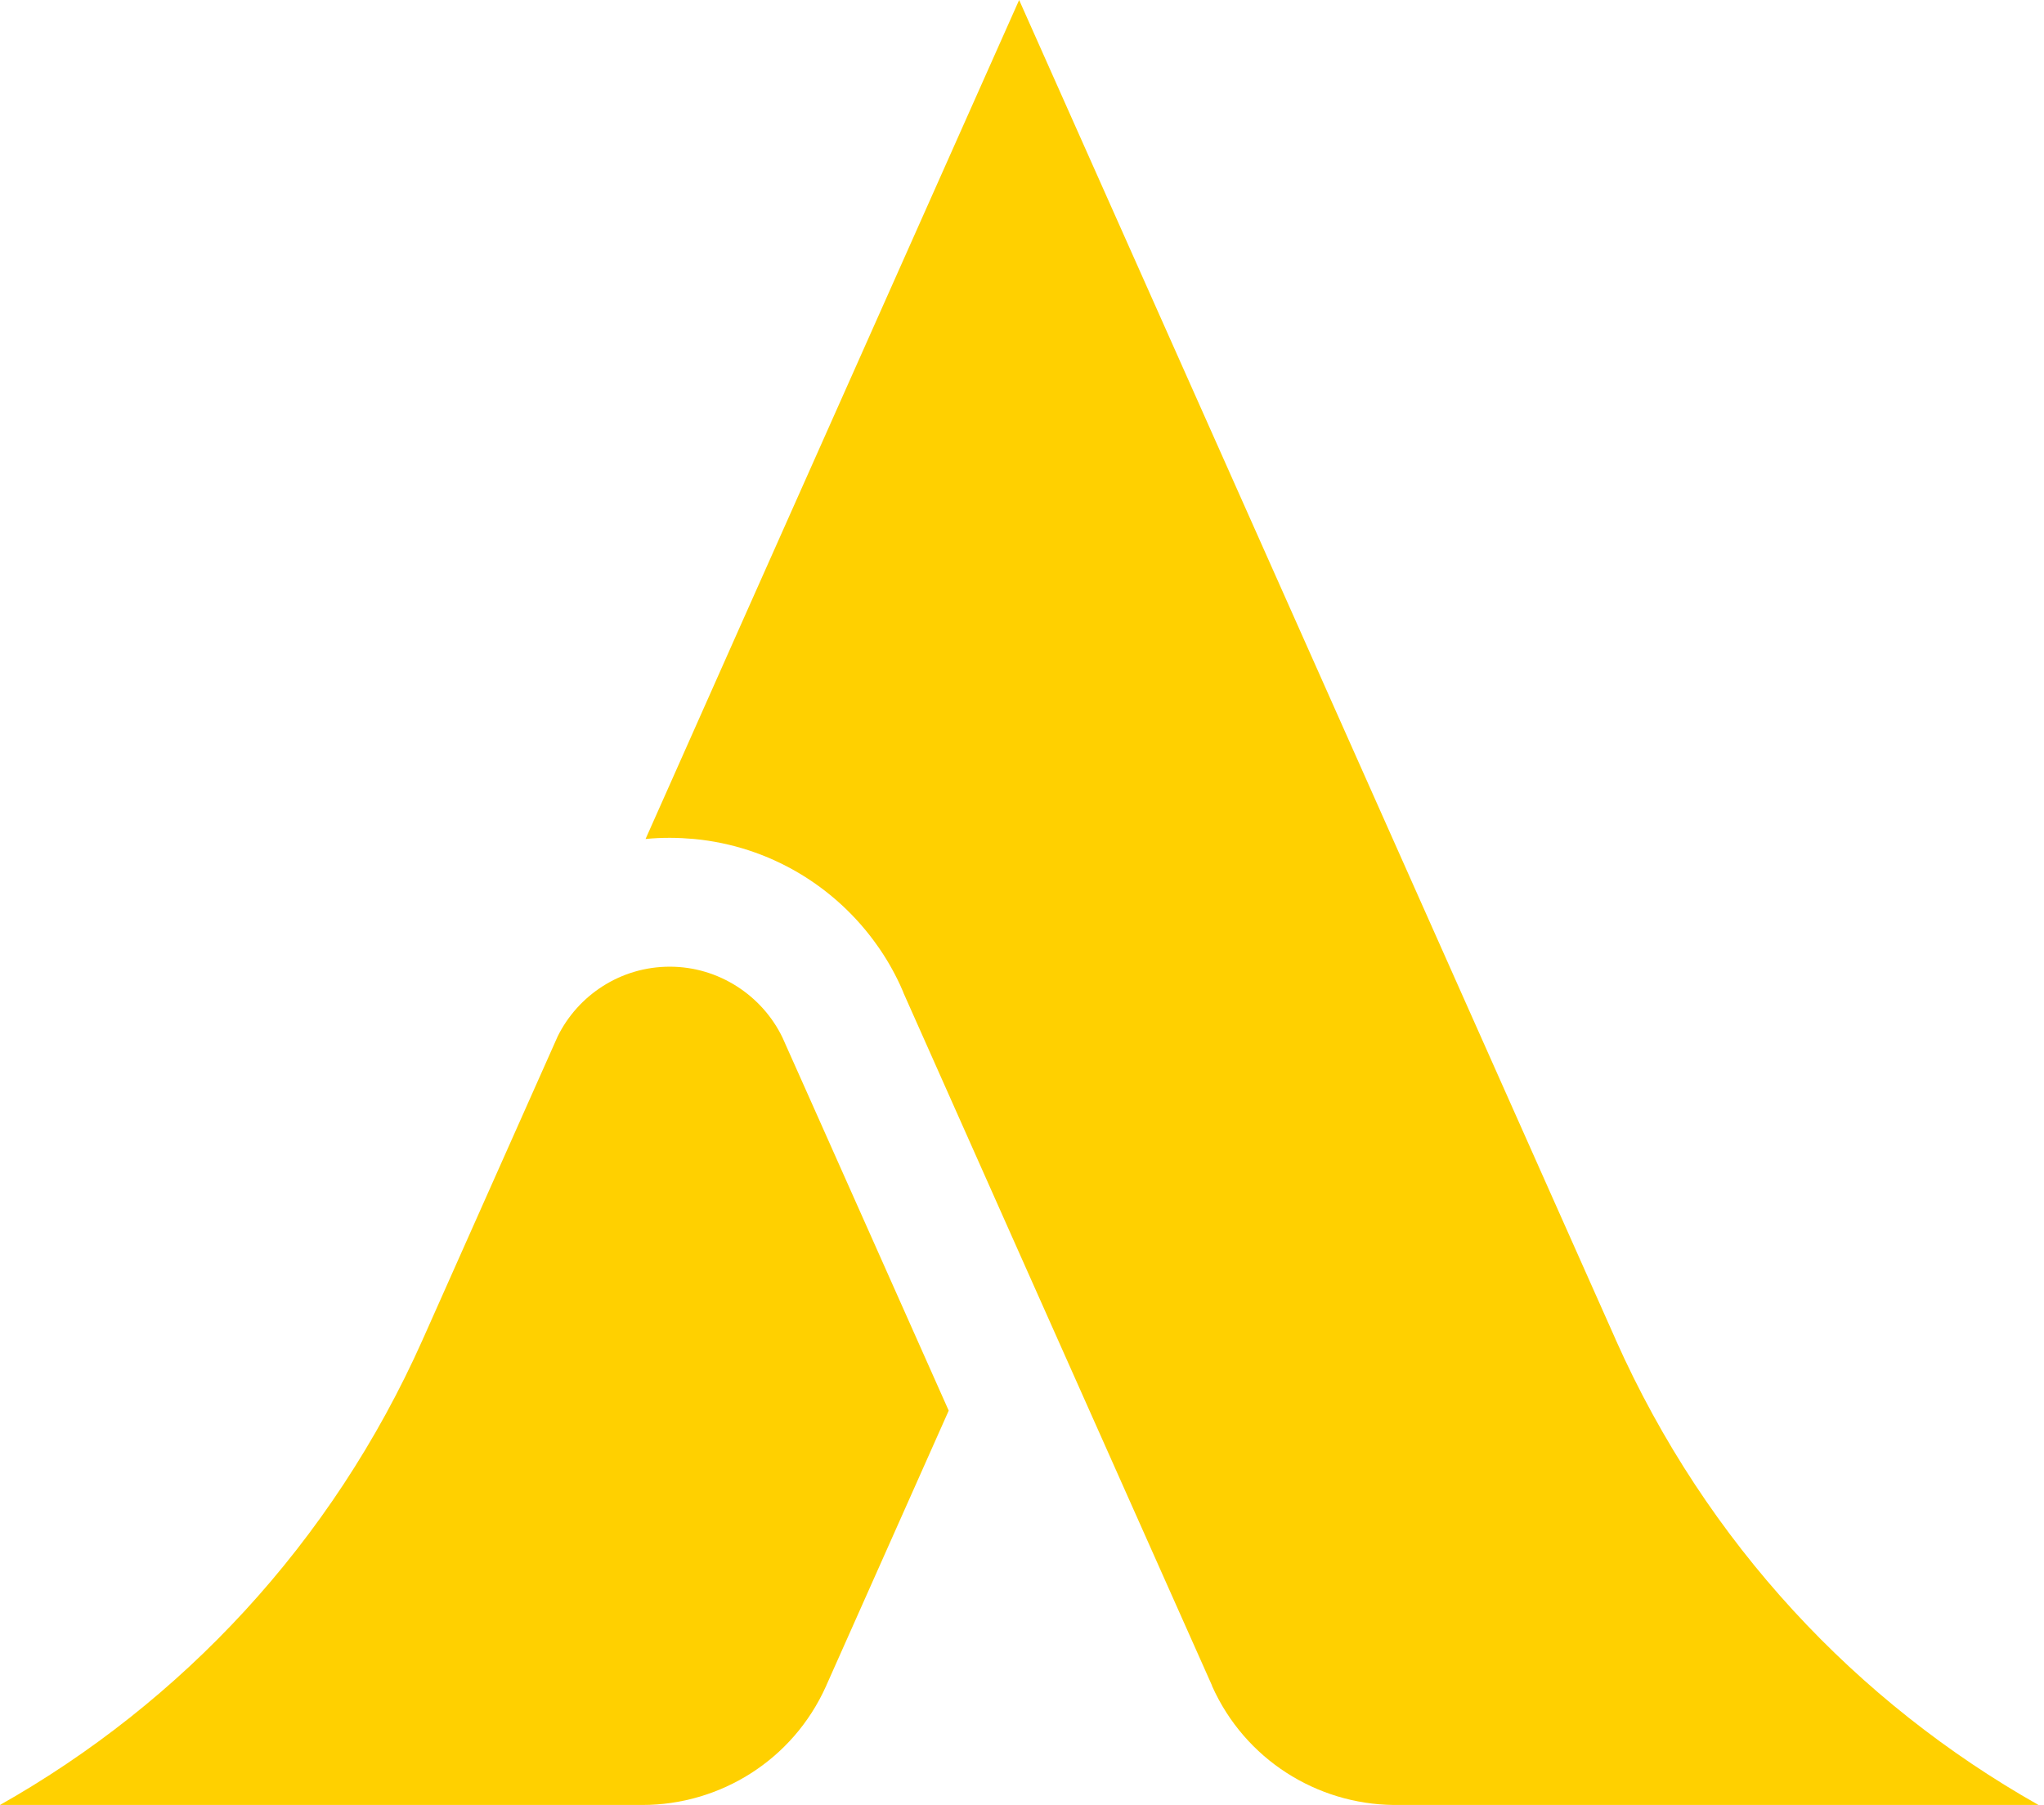 <svg width="197" height="174" viewBox="0 0 197 174" fill="none" xmlns="http://www.w3.org/2000/svg">
<path d="M196.437 173.986H134.275C126.954 173.896 119.995 169.635 116.811 162.506V162.495V162.472L98.213 120.732L87.072 95.697C87.072 95.697 87.072 95.686 87.072 95.674C86.97 95.425 86.857 95.176 86.744 94.926C86.12 93.589 85.384 92.308 84.534 91.118C80.533 85.452 74.175 81.565 66.911 80.873C66.14 80.805 65.358 80.76 64.565 80.76C63.771 80.76 62.989 80.794 62.219 80.873L64.565 75.603L71.342 60.36L84.783 30.18L98.224 0L111.665 30.18L125.106 60.36L155.672 129.017L155.717 129.13C164.489 148.816 179.018 164.127 196.449 173.975L196.437 173.986Z" fill="#FFD000"/>
<path d="M91.436 135.976L79.638 162.473V162.495C79.638 162.495 79.615 162.518 79.615 162.529C76.397 169.714 69.336 173.987 61.924 173.987H0C17.43 164.138 31.959 148.827 40.731 129.142L40.777 129.028L40.867 128.836L44.913 119.747L53.345 100.809L53.753 99.891C55.725 95.913 59.828 93.182 64.554 93.182C69.279 93.182 73.462 95.969 75.411 100.004L75.649 100.537C75.649 100.537 75.671 100.594 75.683 100.616L77.995 105.795L84.205 119.735L91.436 135.976Z" fill="#FFD000"/>
</svg>
